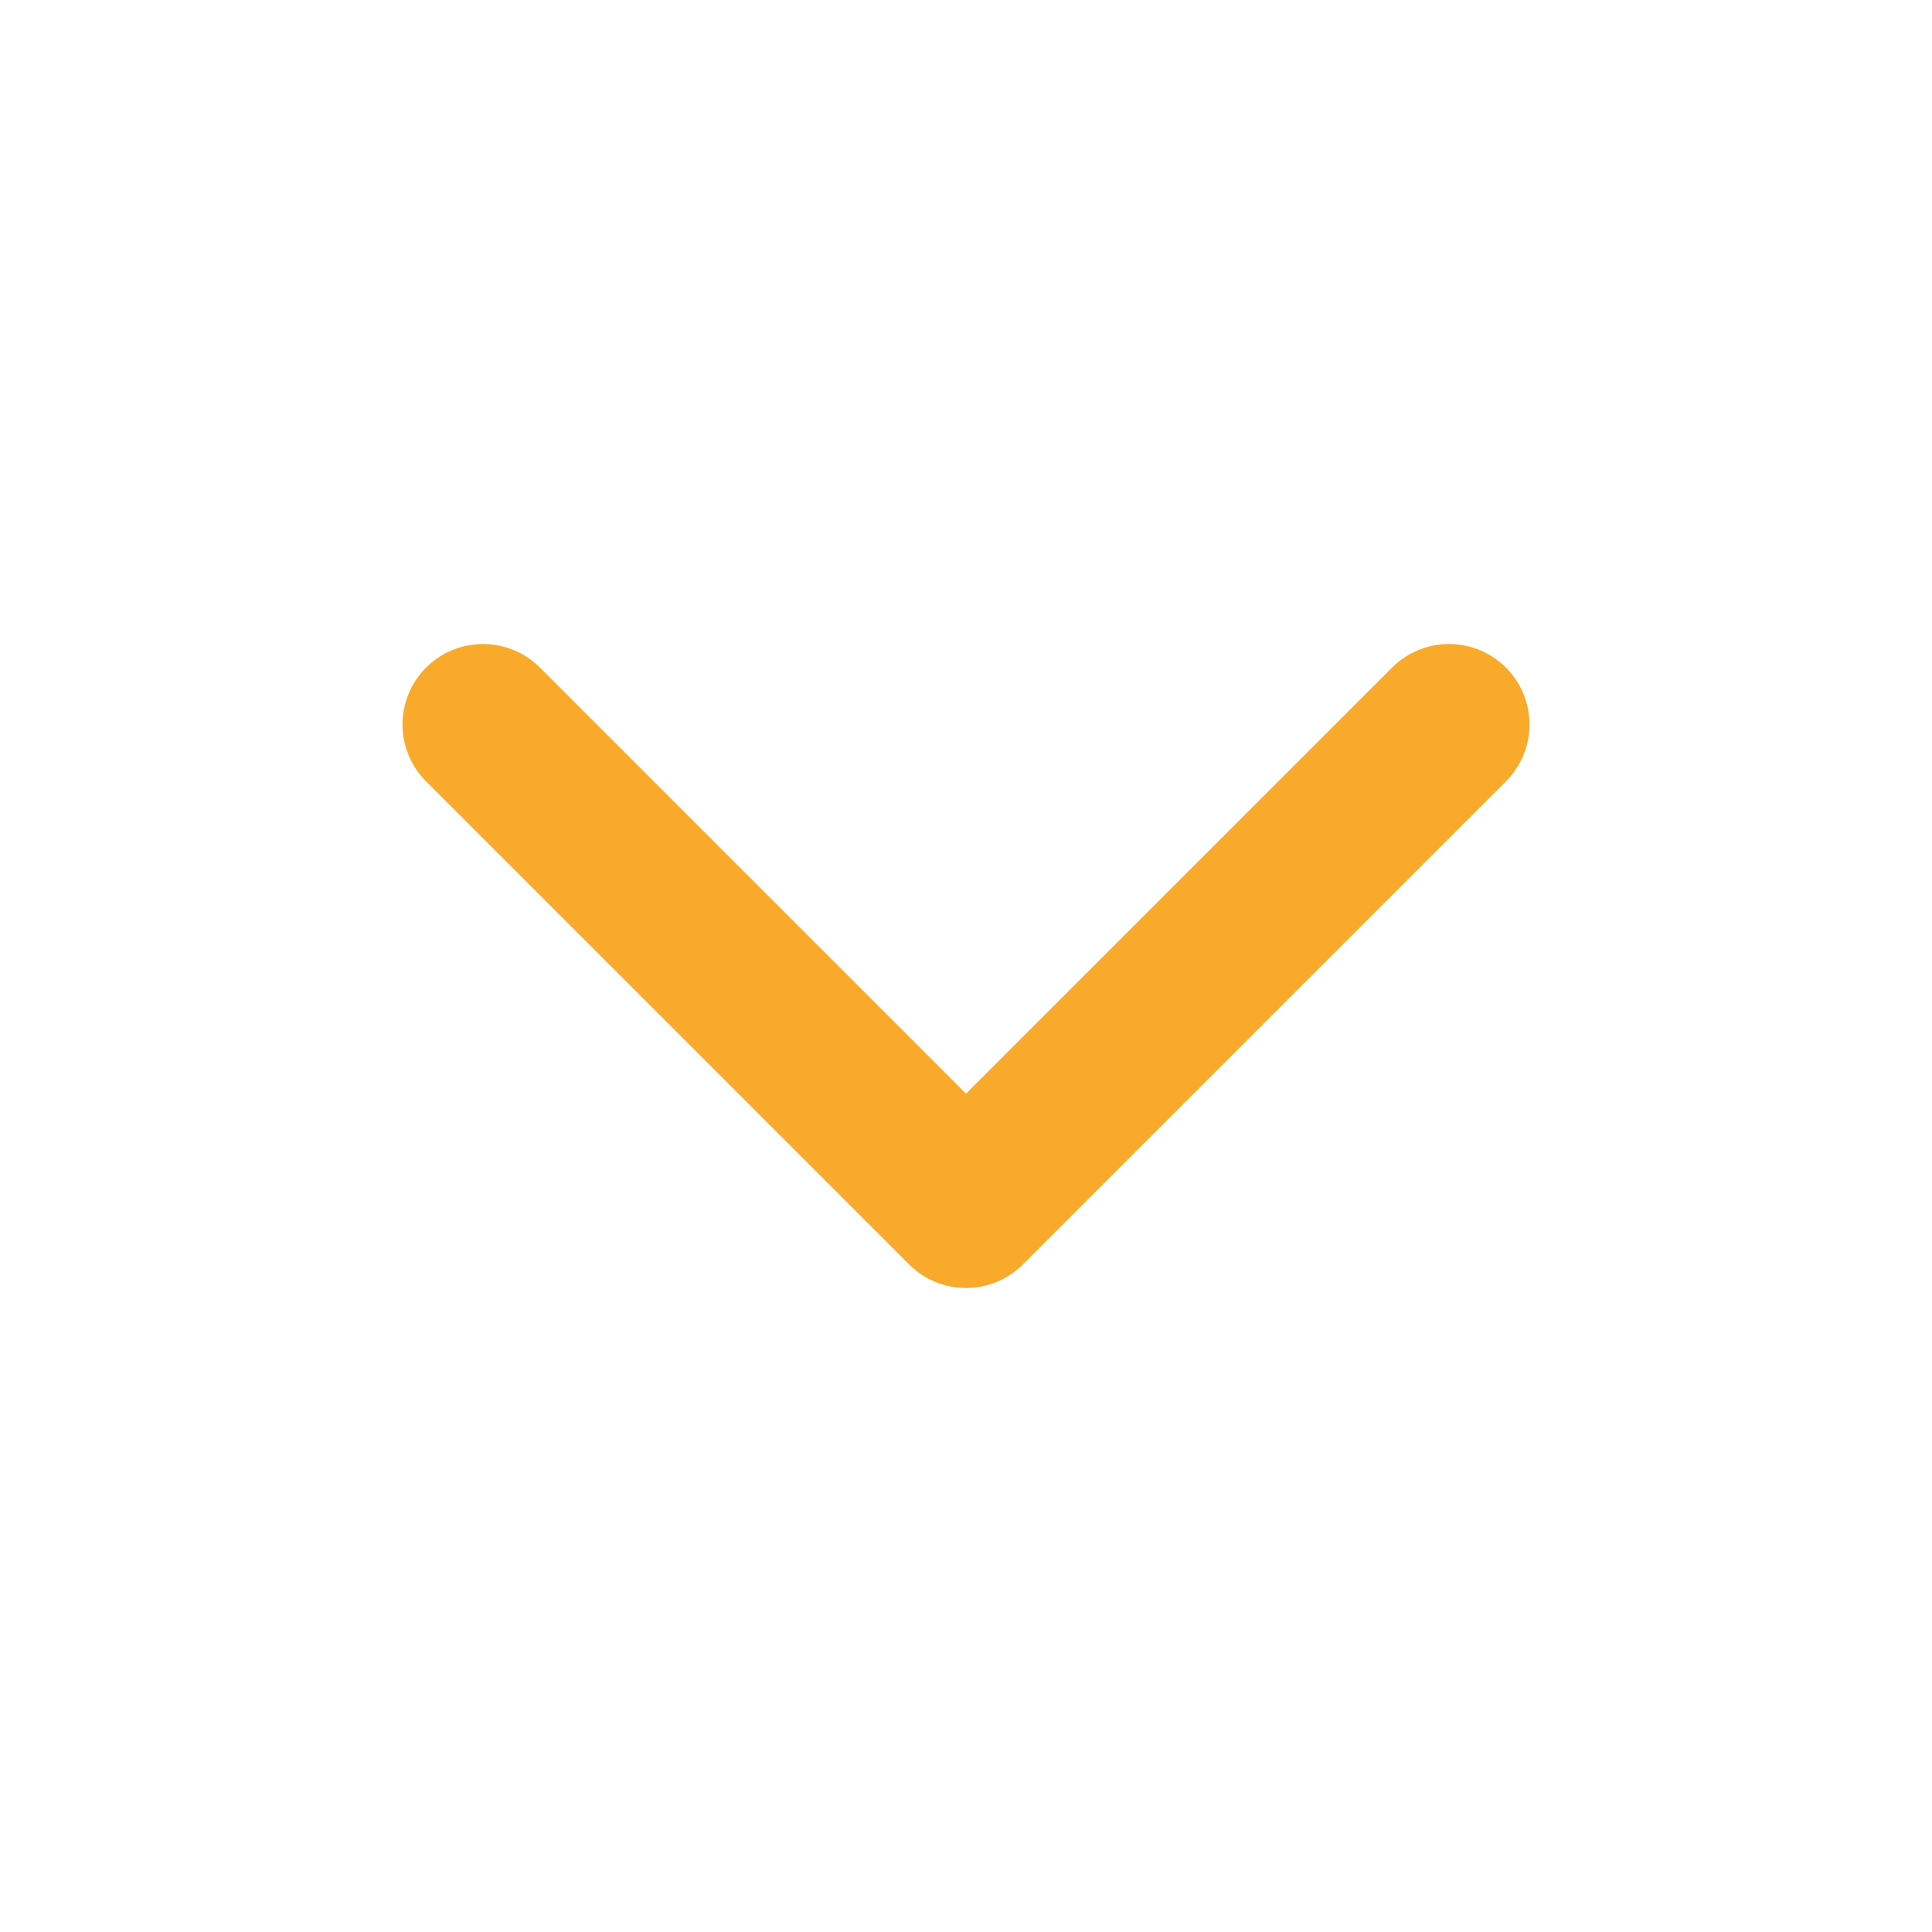 <svg xmlns="http://www.w3.org/2000/svg" width="24" height="24" viewBox="0 0 24 24" fill="none" stroke="#f9aa2b" stroke-width="2" stroke-linecap="round" stroke-linejoin="round" class="feather feather-chevron-down"><polyline points="6 9 12 15 18 9"></polyline></svg>
